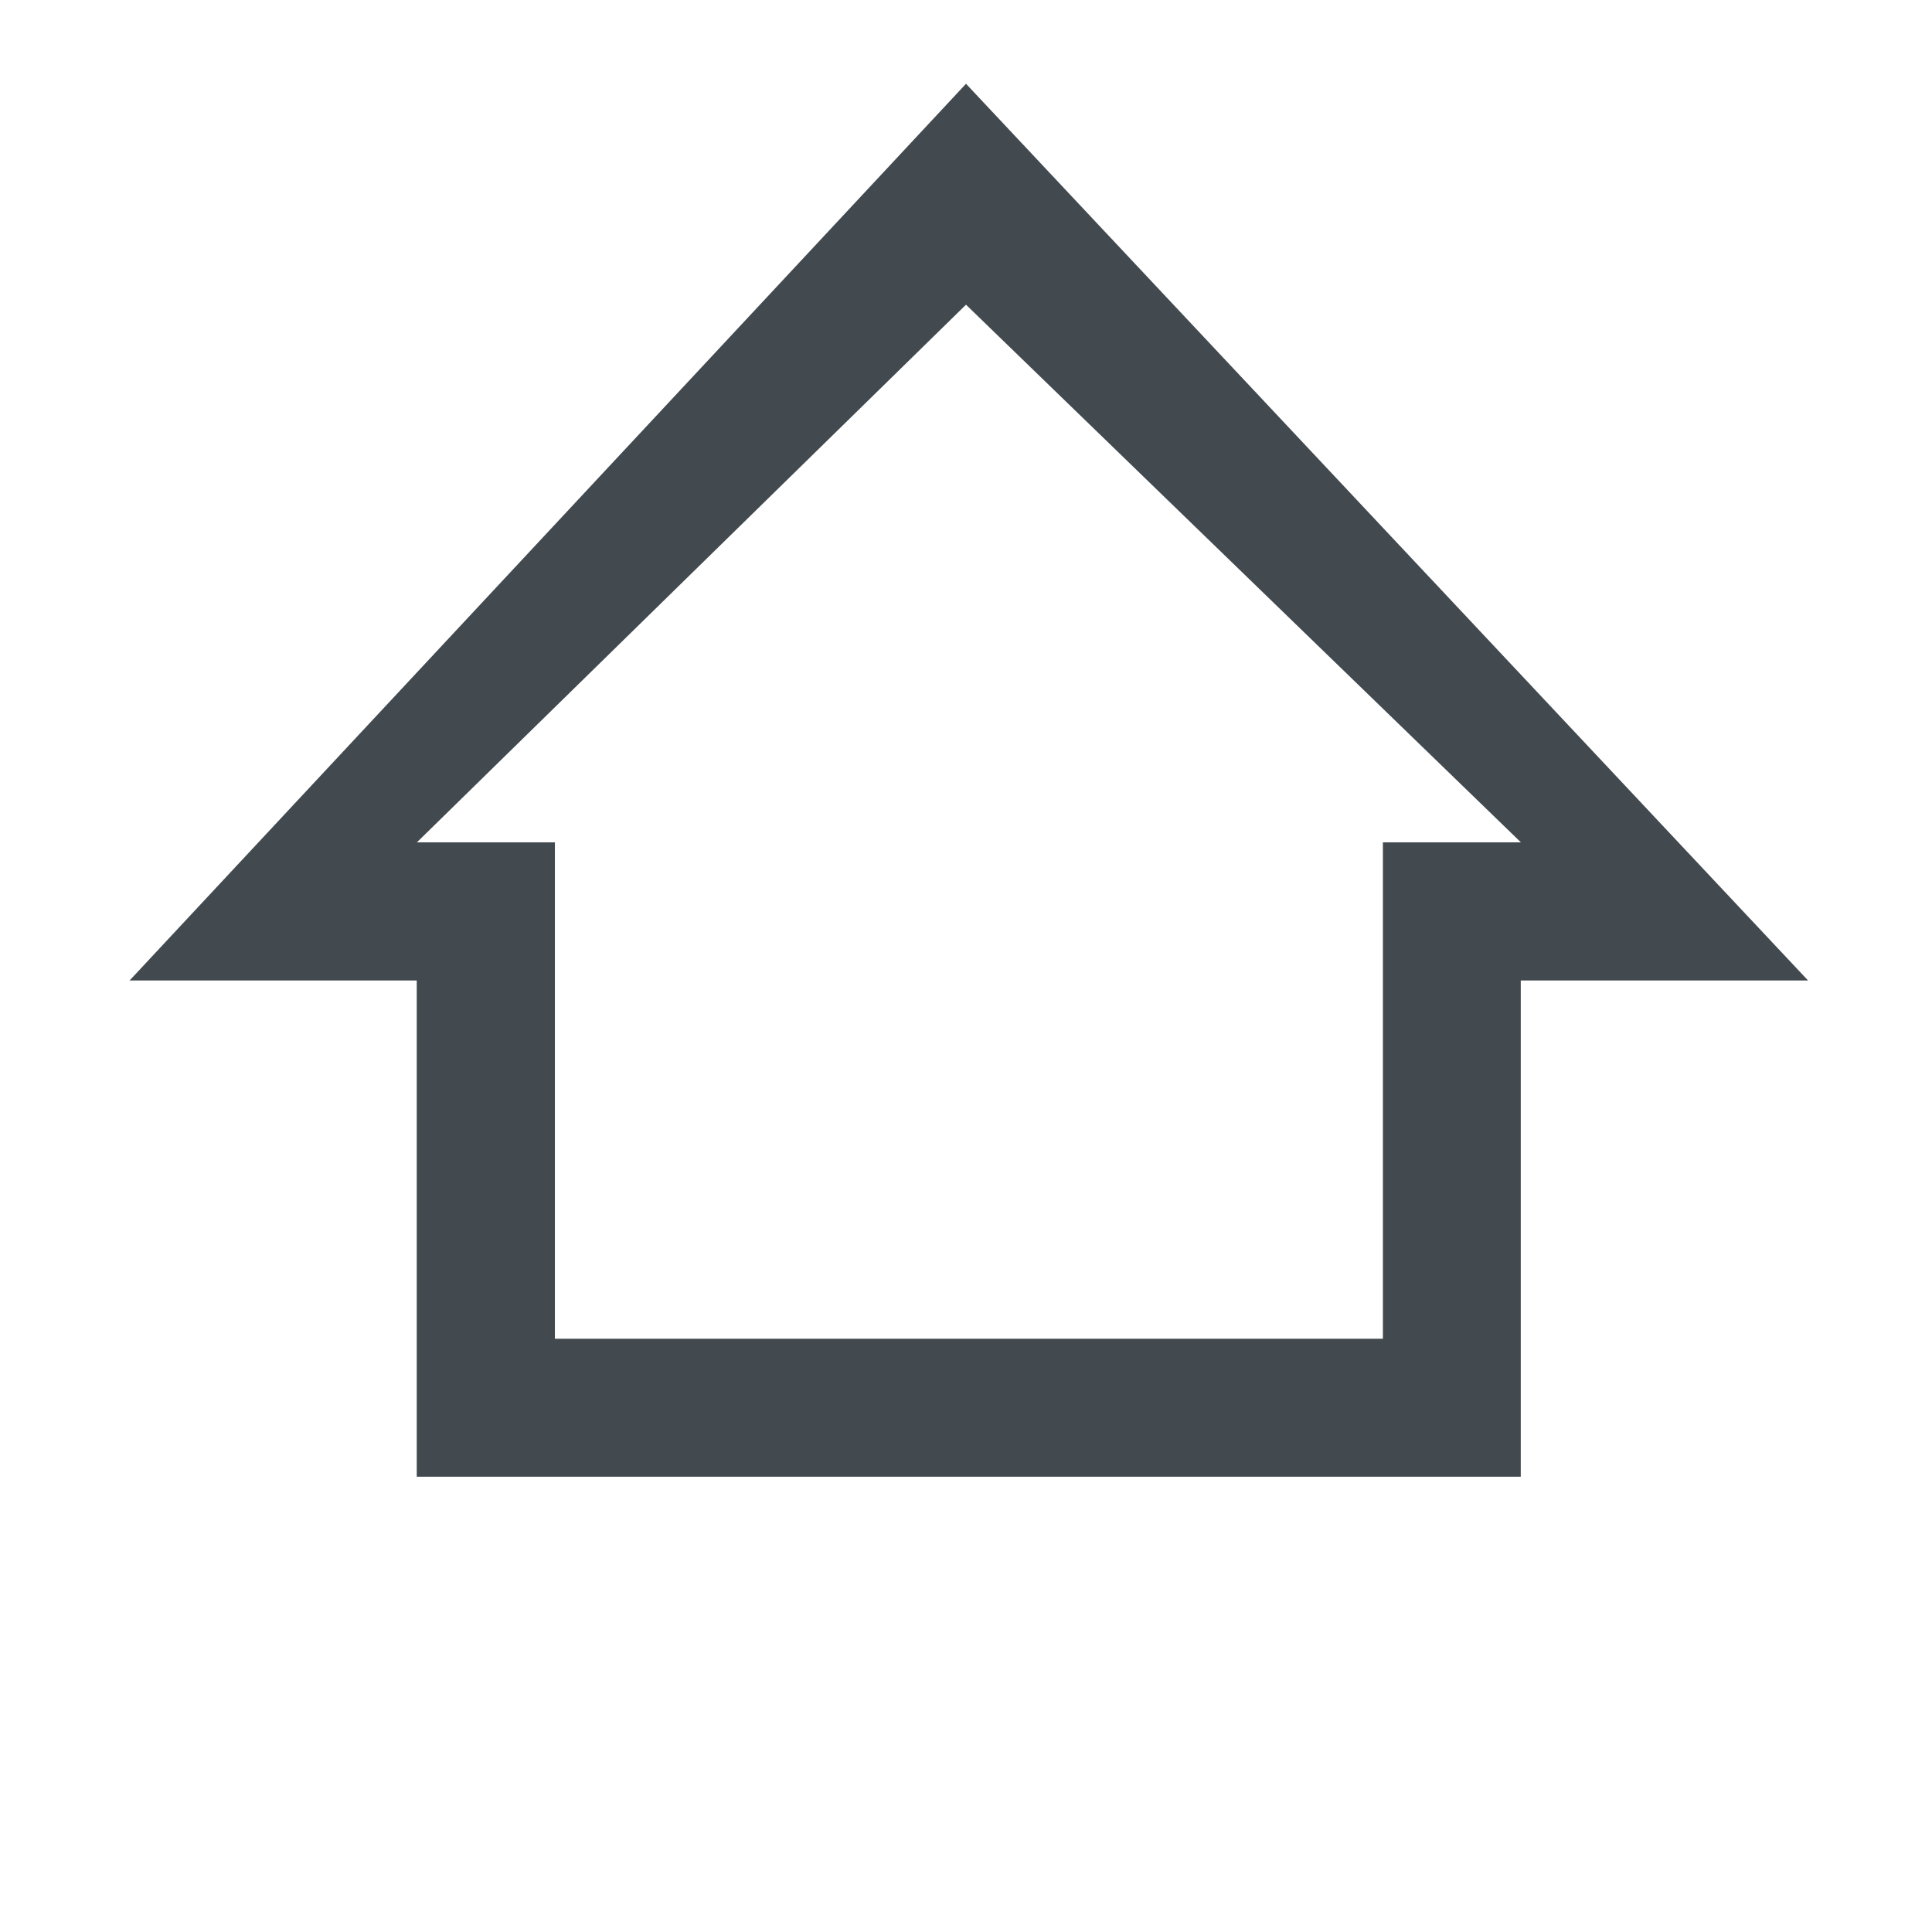 <?xml version="1.0" encoding="utf-8"?>
<!-- Generator: Adobe Illustrator 16.0.0, SVG Export Plug-In . SVG Version: 6.00 Build 0)  -->
<!DOCTYPE svg PUBLIC "-//W3C//DTD SVG 1.1//EN" "http://www.w3.org/Graphics/SVG/1.1/DTD/svg11.dtd">
<svg version="1.1" id="Layer_1" xmlns="http://www.w3.org/2000/svg" xmlns:xlink="http://www.w3.org/1999/xlink" x="0px" y="0px"
	 width="14px" height="14px" viewBox="0 0 14 14" enable-background="new 0 0 14 14" xml:space="preserve">
<path fill="#424A4F" d="M7,2.208l4.021,3.896h-1v3.597h-6V6.104h-1L7,2.208 M7,0.607L0.939,7.105H3.02v3.596h8V7.105h2.082L7,0.607
	L7,0.607z"/>
</svg>
